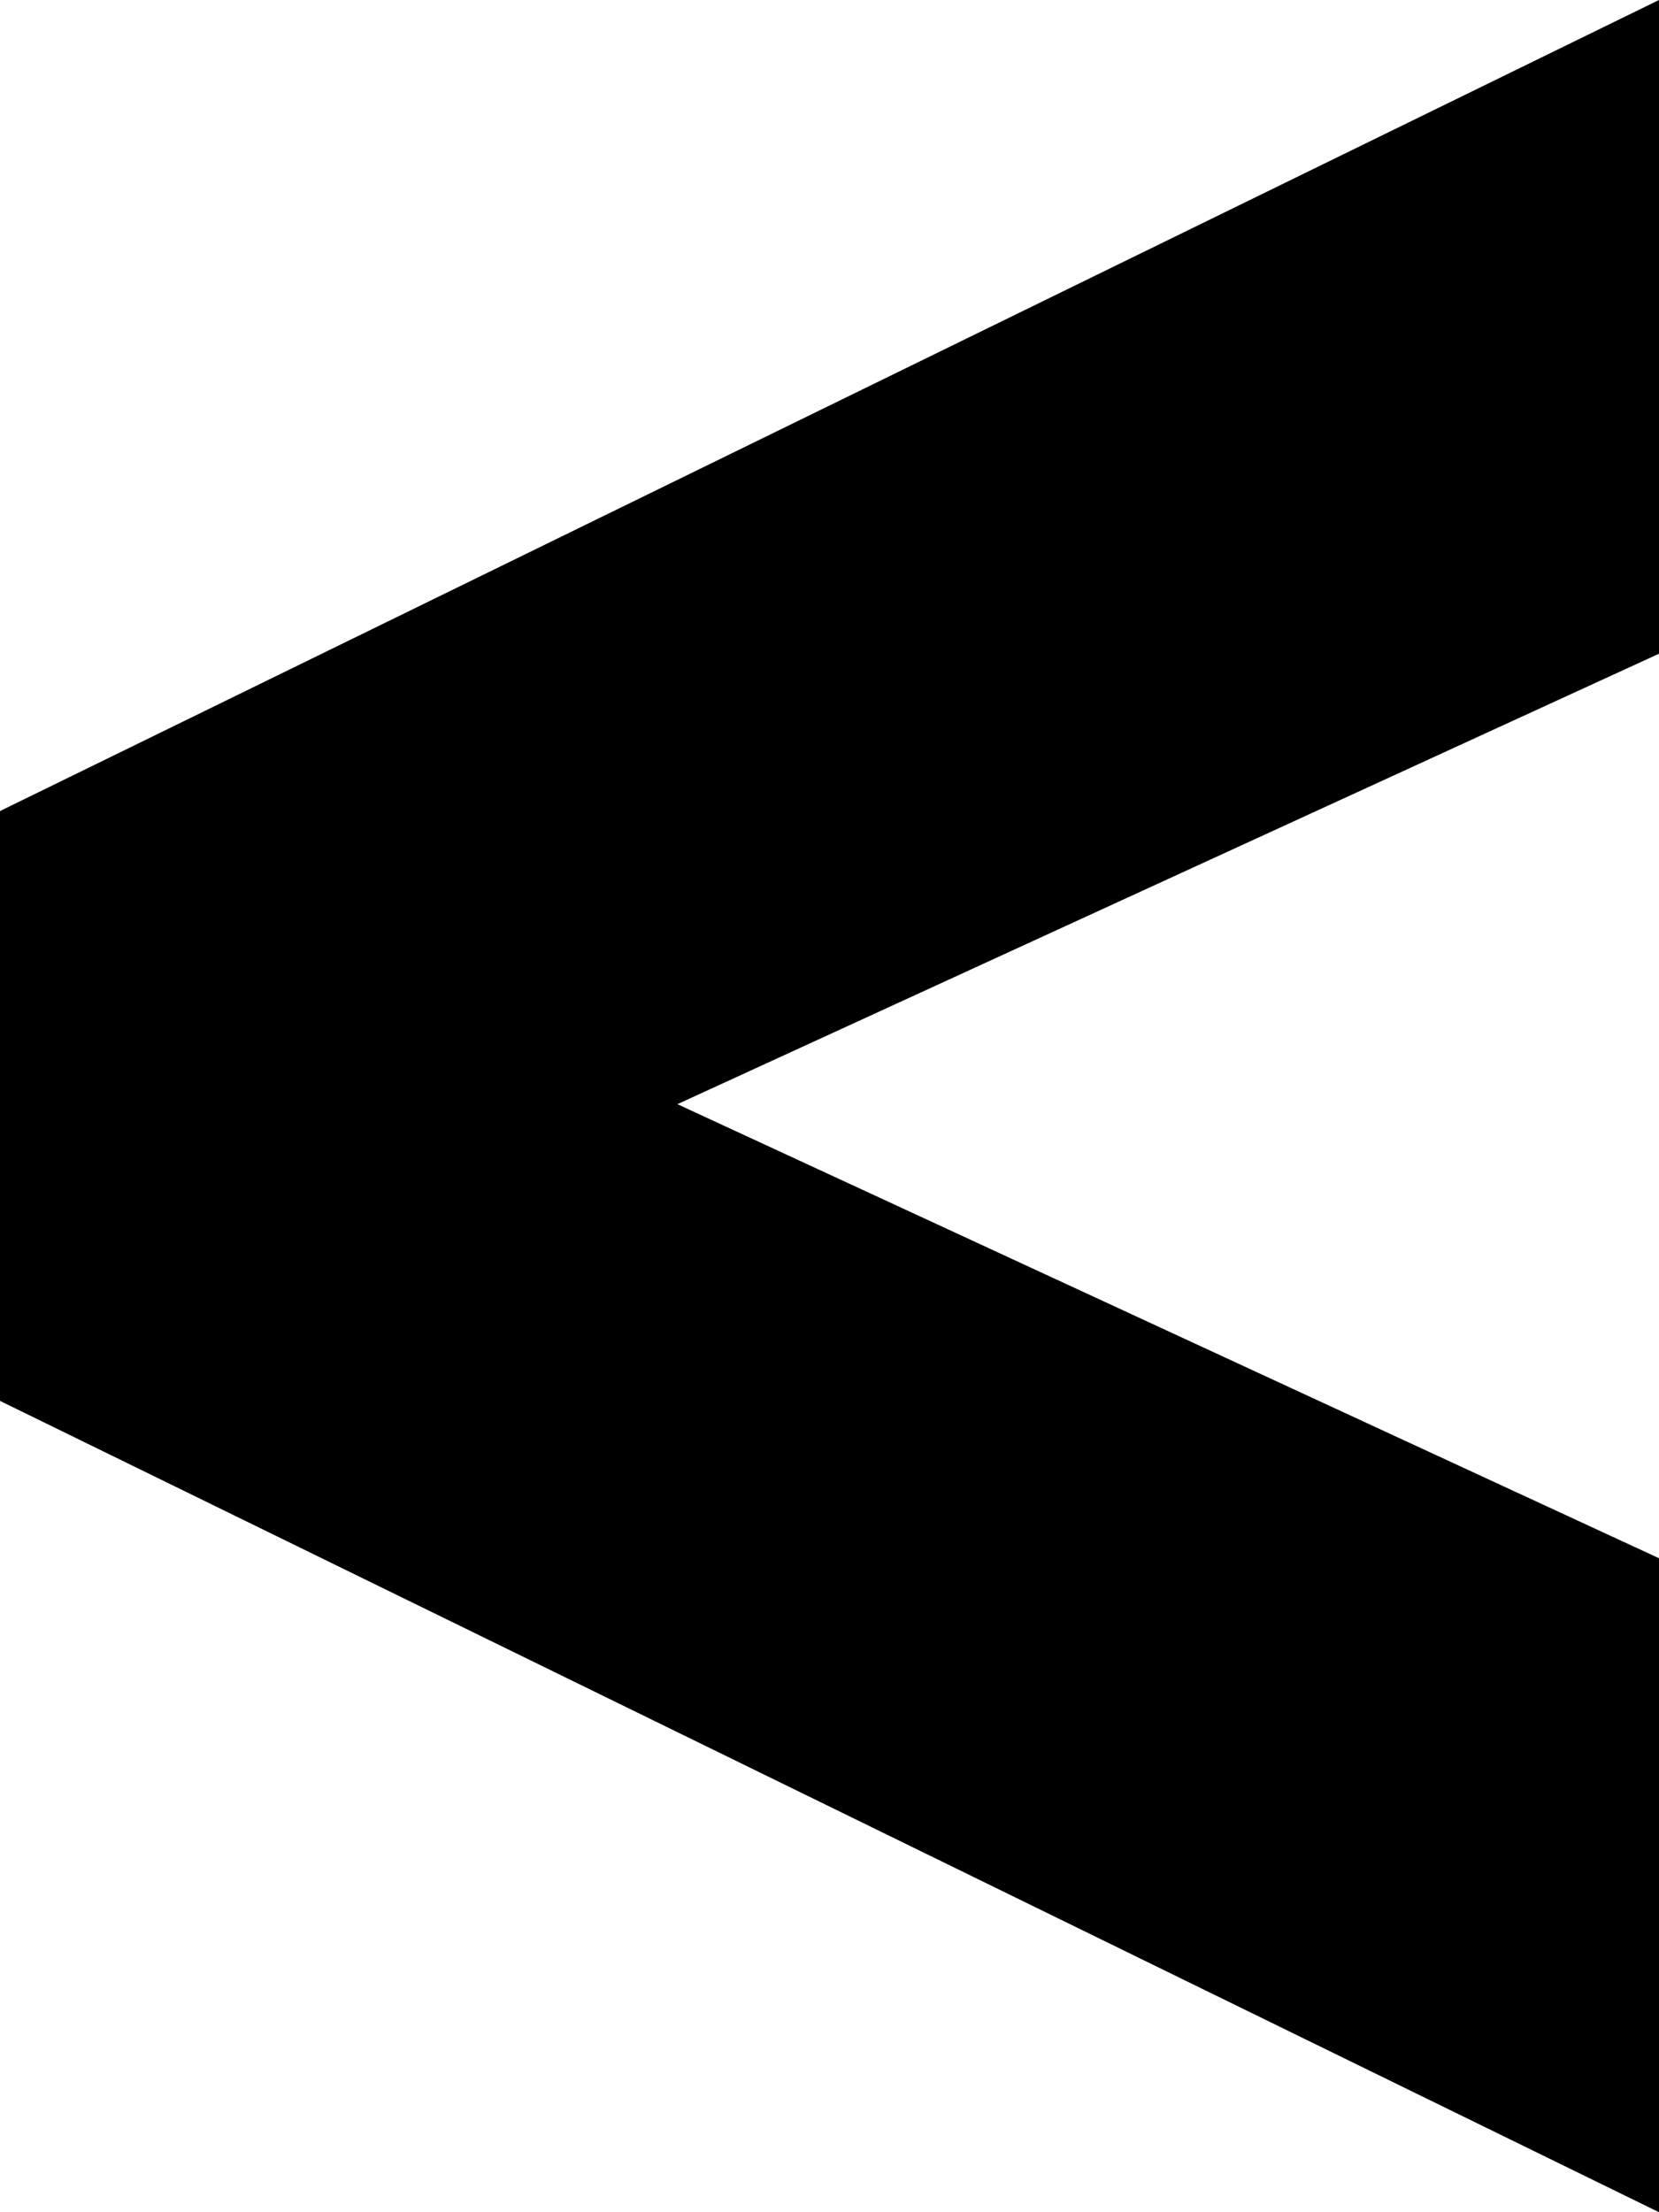<svg width="6" height="8" viewBox="0 0 6 8" xmlns="http://www.w3.org/2000/svg">
  <path d="M2.56456e-07 5.066L4.42956e-07 2.933L6 7.56314e-07L6 2.364L2.45 3.993L6 5.635L6 8L2.56456e-07 5.066Z"/>
</svg>
